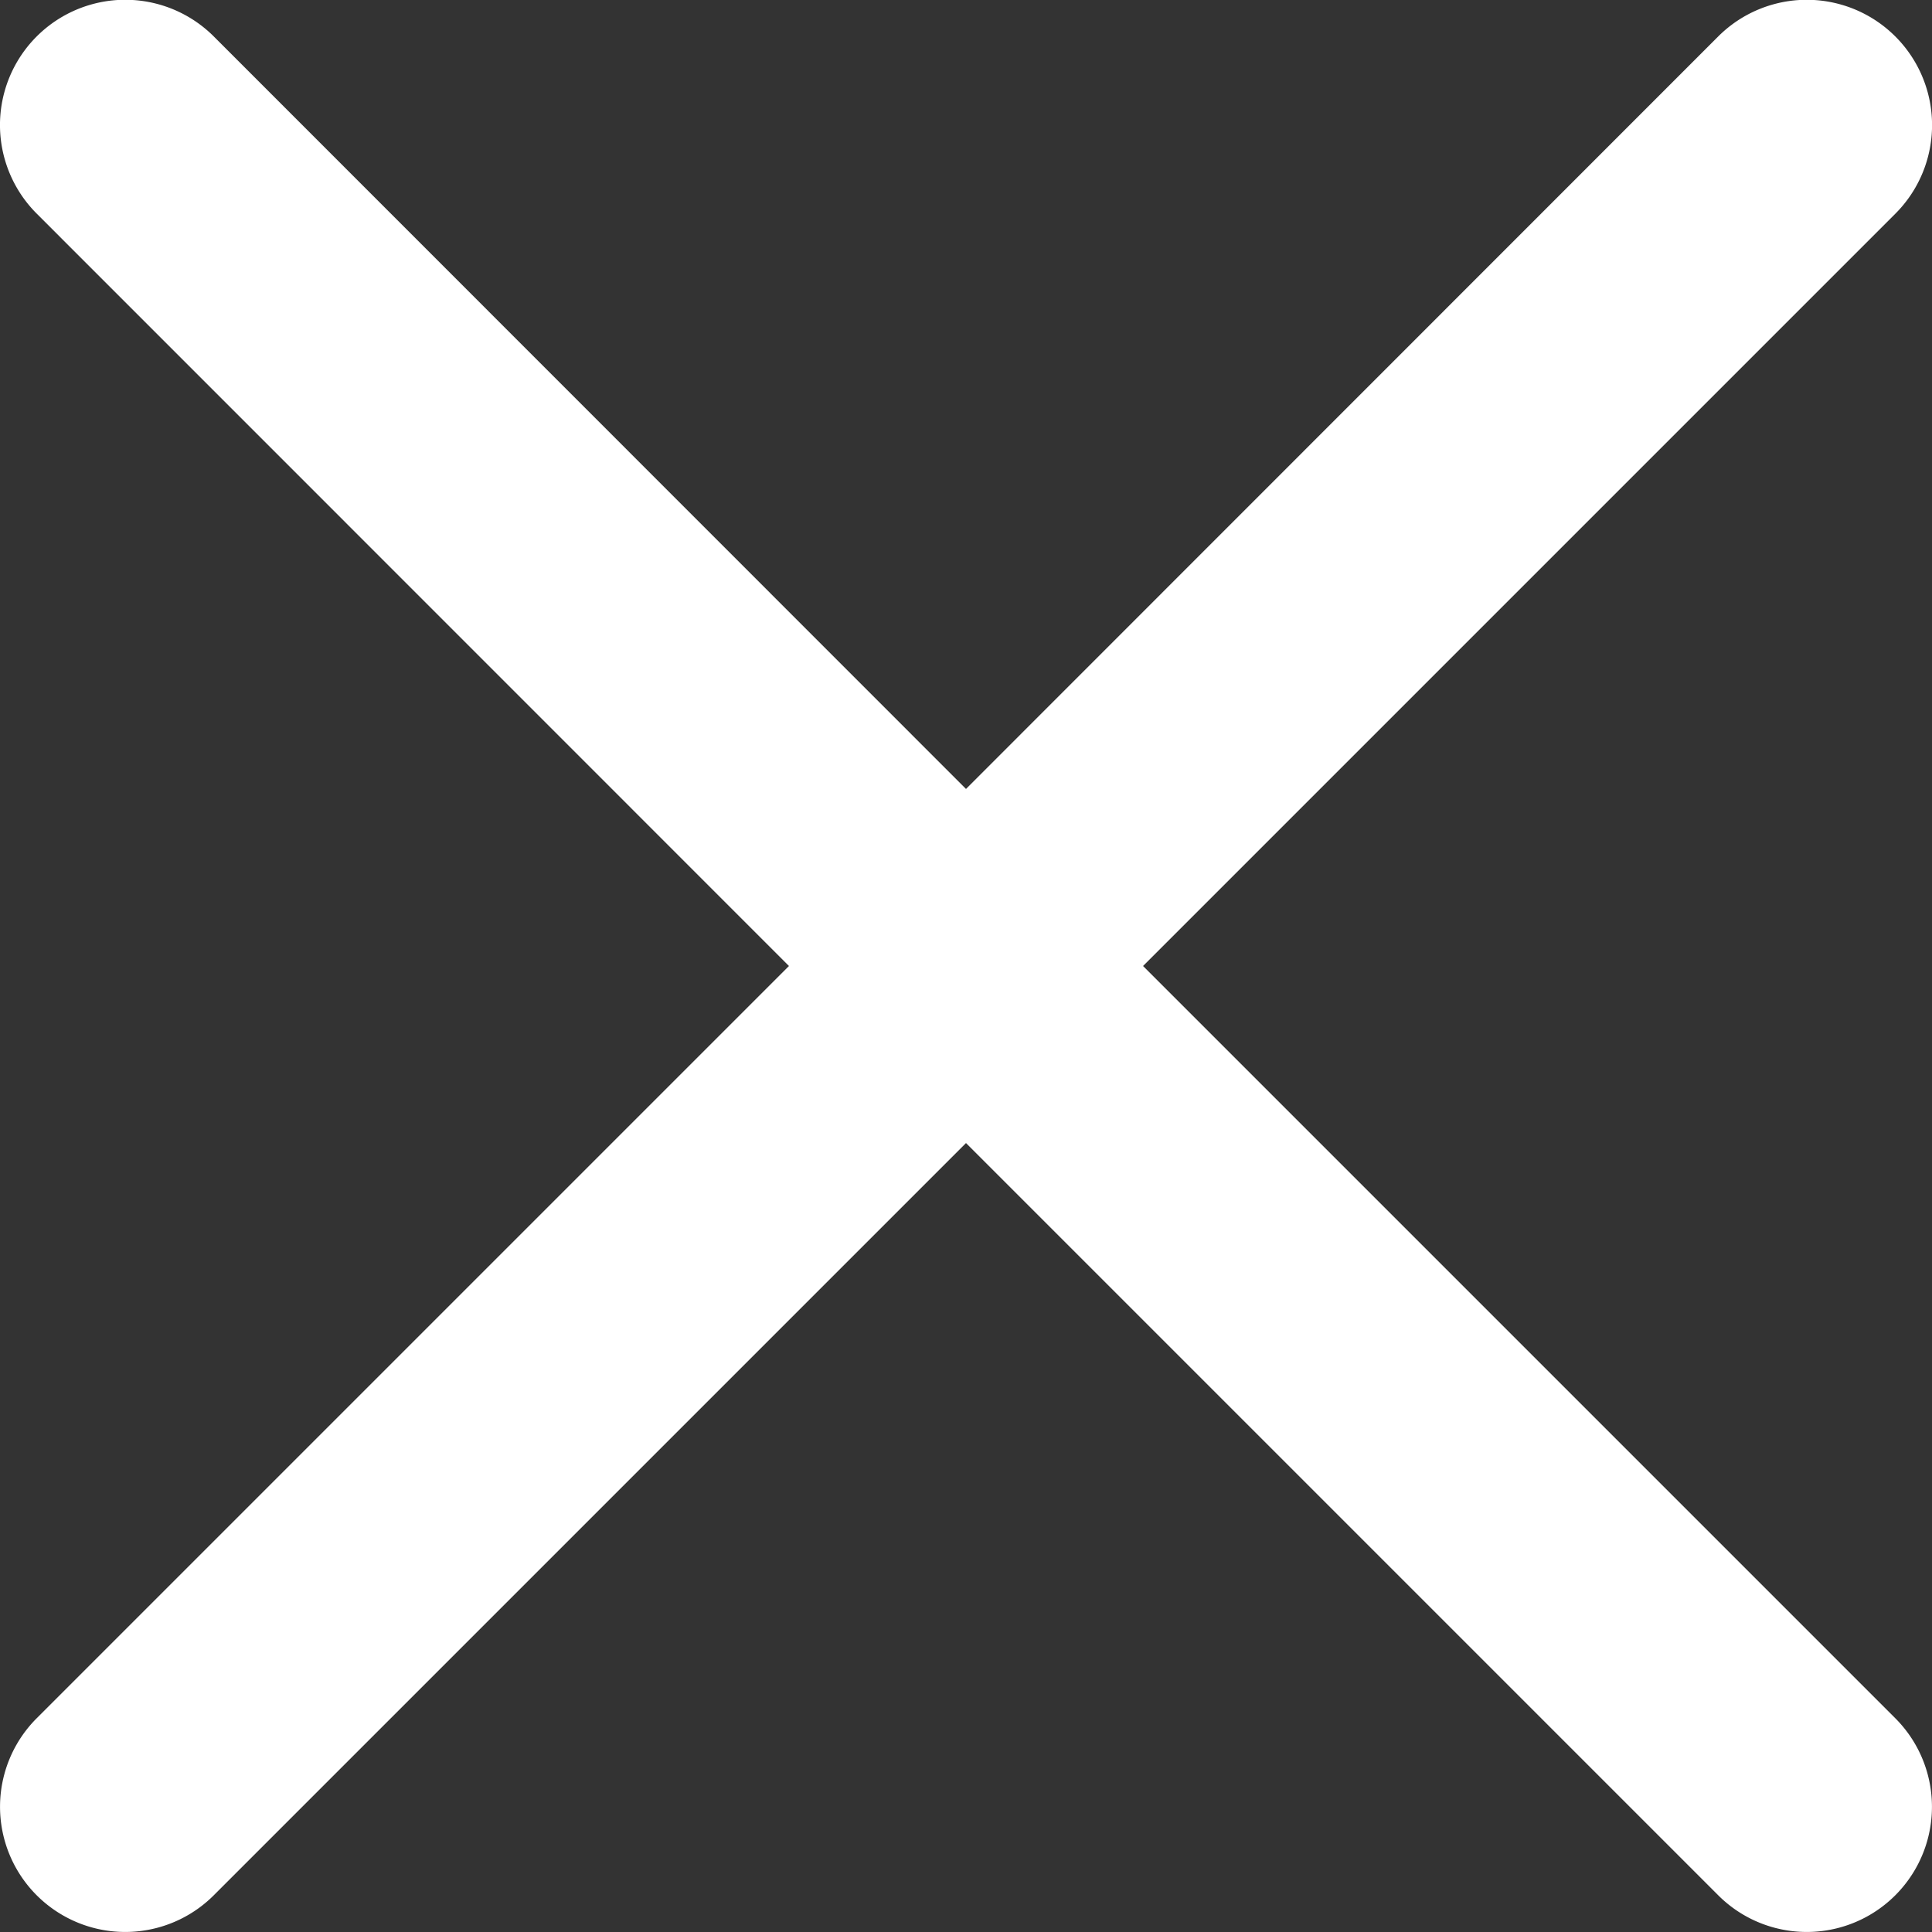 <svg xmlns="http://www.w3.org/2000/svg" width="14" height="14" viewBox="0 0 14 14"><rect x="0" y="0" width="14" height="14" fill="#333333" stroke="none"/><defs><style>.a{fill:#fff;}</style></defs><path class="a" d="M8.283,7.136l5.451-5.451A.907.907,0,0,0,12.451.4L7,5.853,1.549.4A.907.907,0,0,0,.266,1.684L5.717,7.136.266,12.587A.907.907,0,1,0,1.549,13.87L7,8.419l5.451,5.451a.907.907,0,0,0,1.283-1.283Zm0,0" transform="translate(0 -0.136)"/></svg>